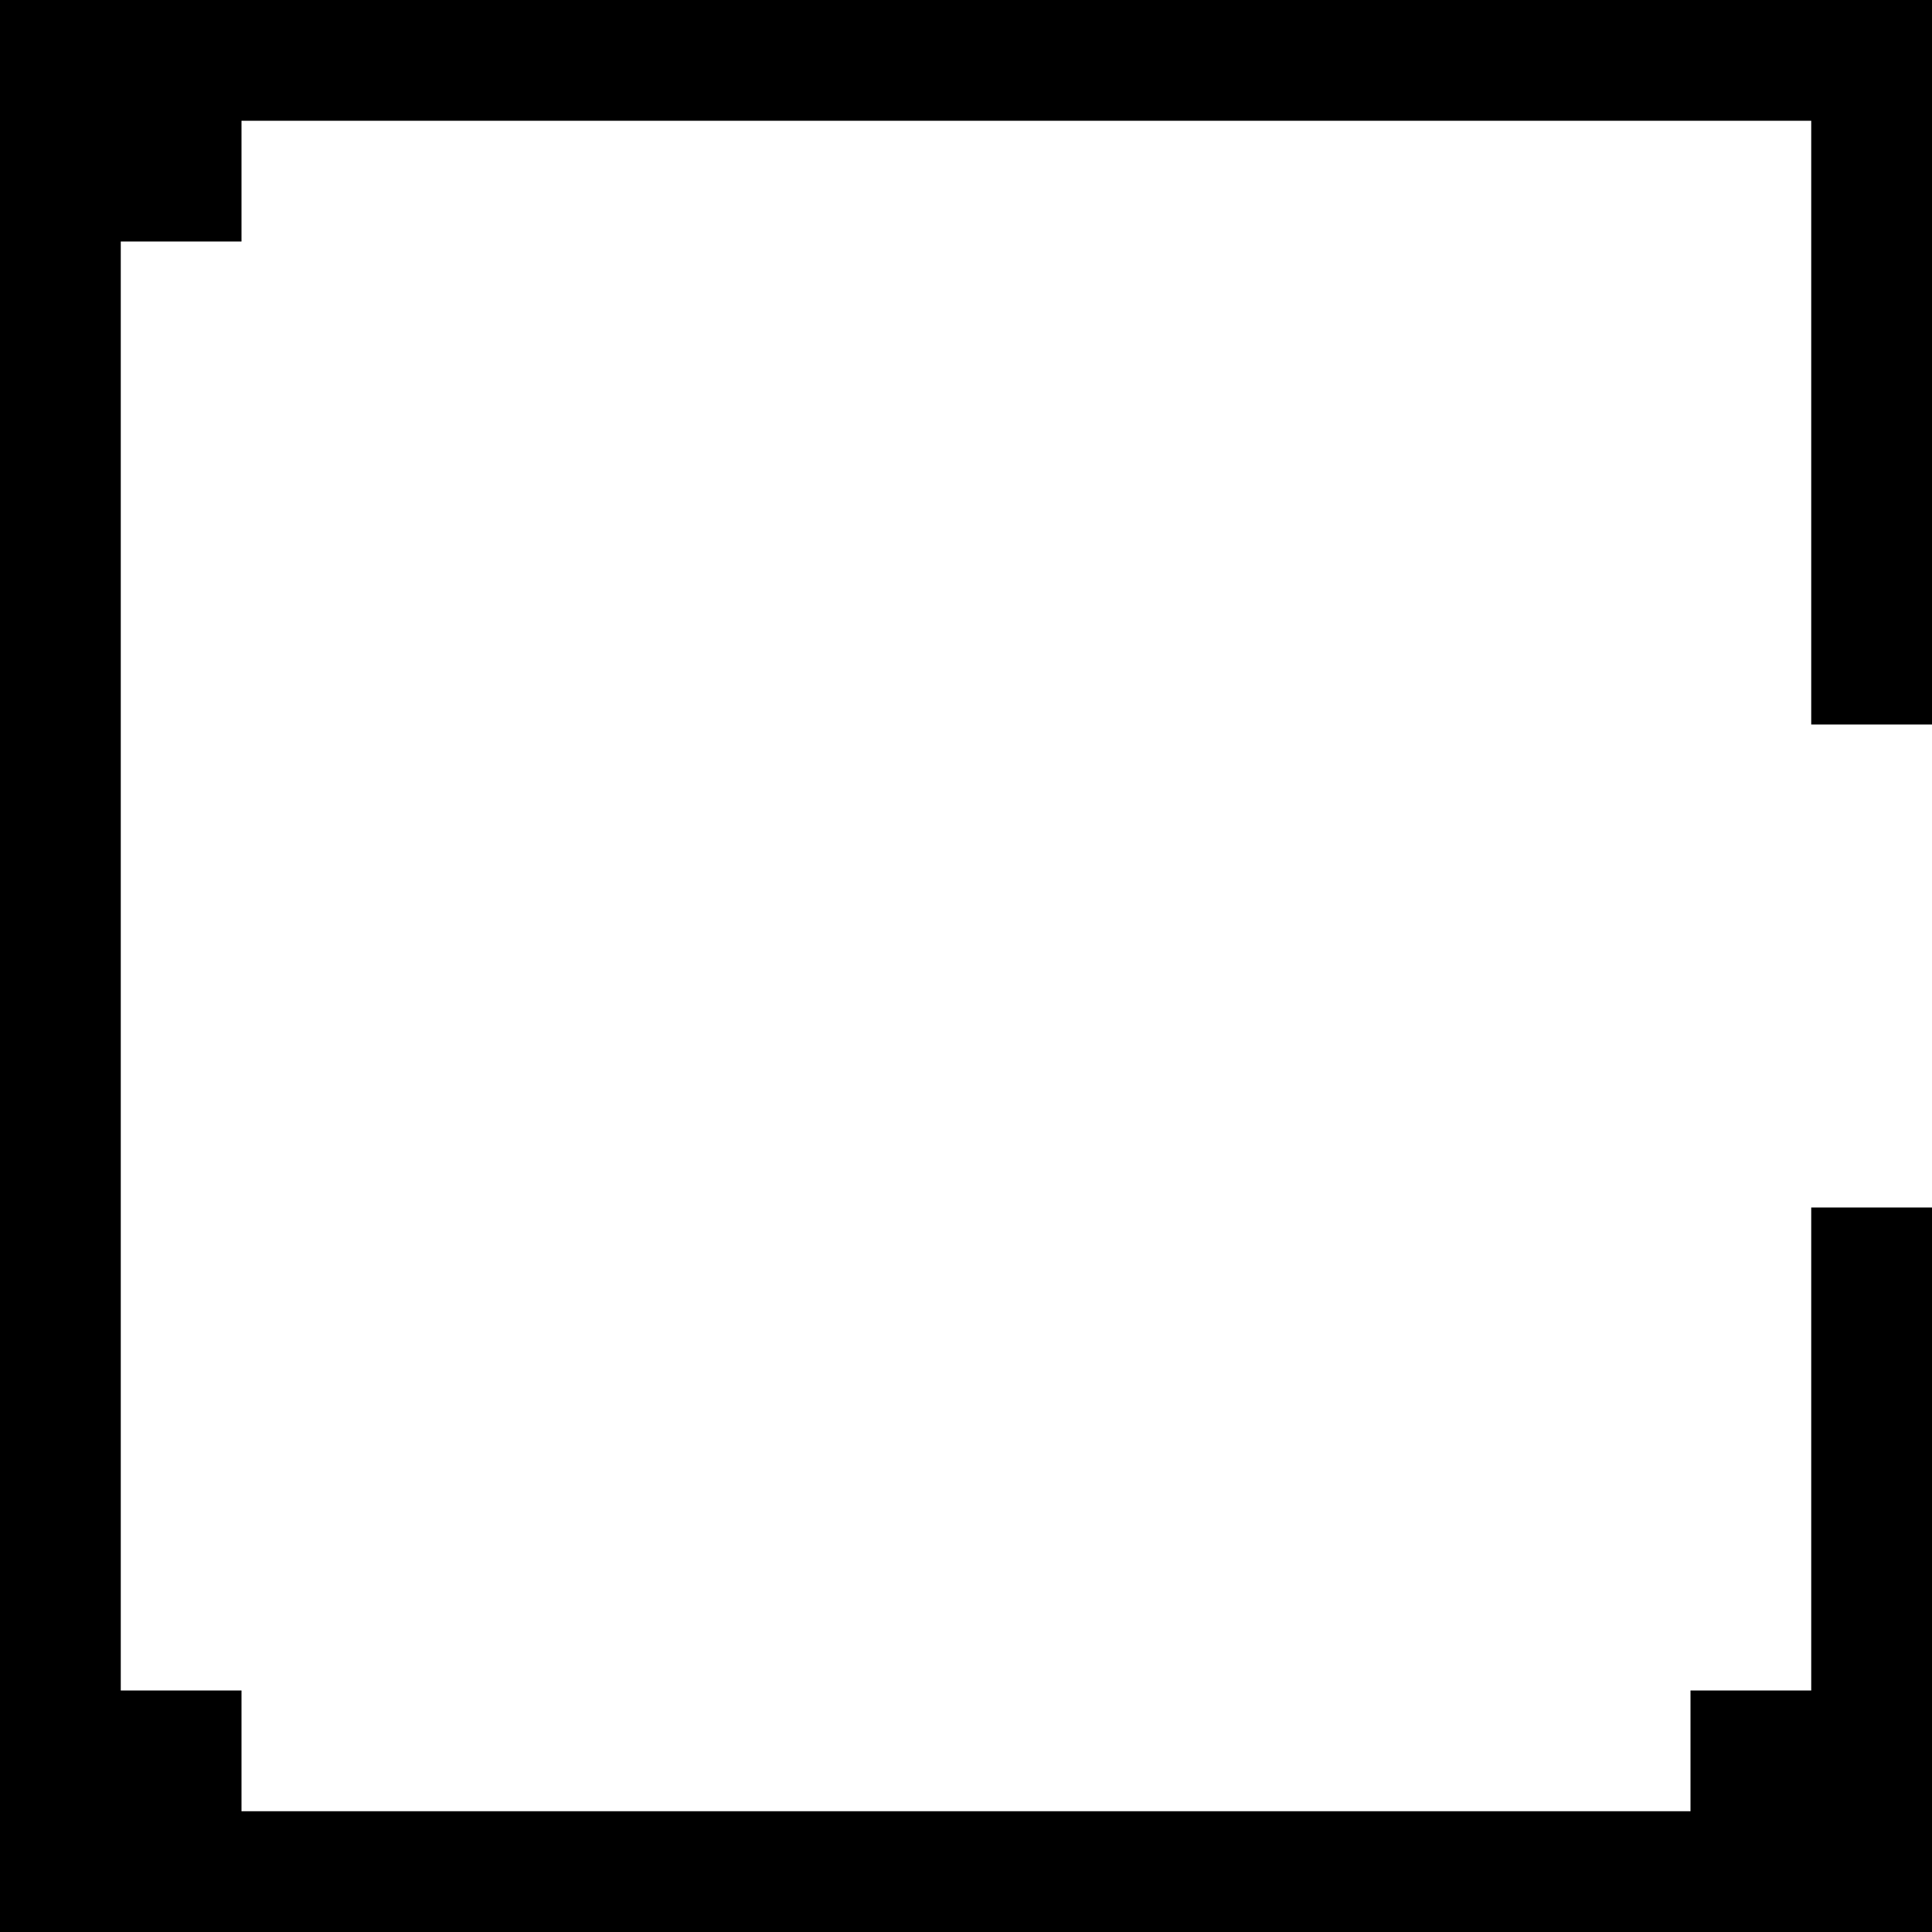 <?xml version="1.0" encoding="UTF-8" standalone="no"?>
<!DOCTYPE svg PUBLIC "-//W3C//DTD SVG 1.1//EN" "http://www.w3.org/Graphics/SVG/1.1/DTD/svg11.dtd">
<svg width="100%" height="100%" viewBox="0 0 16 16" version="1.1" xmlns="http://www.w3.org/2000/svg" xmlns:xlink="http://www.w3.org/1999/xlink" xml:space="preserve" xmlns:serif="http://www.serif.com/" style="fill-rule:evenodd;clip-rule:evenodd;stroke-linejoin:round;stroke-miterlimit:2;">
    <g transform="matrix(-1,9.95799e-17,-9.95799e-17,-1,16,16)">
        <path d="M1,6L1,2L2,2L2,1L14,1L14,2L15,2L15,14L14,14L14,15L1,15L1,10L0,10L0,16L16,16L16,0L0,0L0,6L1,6Z"/>
    </g>
</svg>
